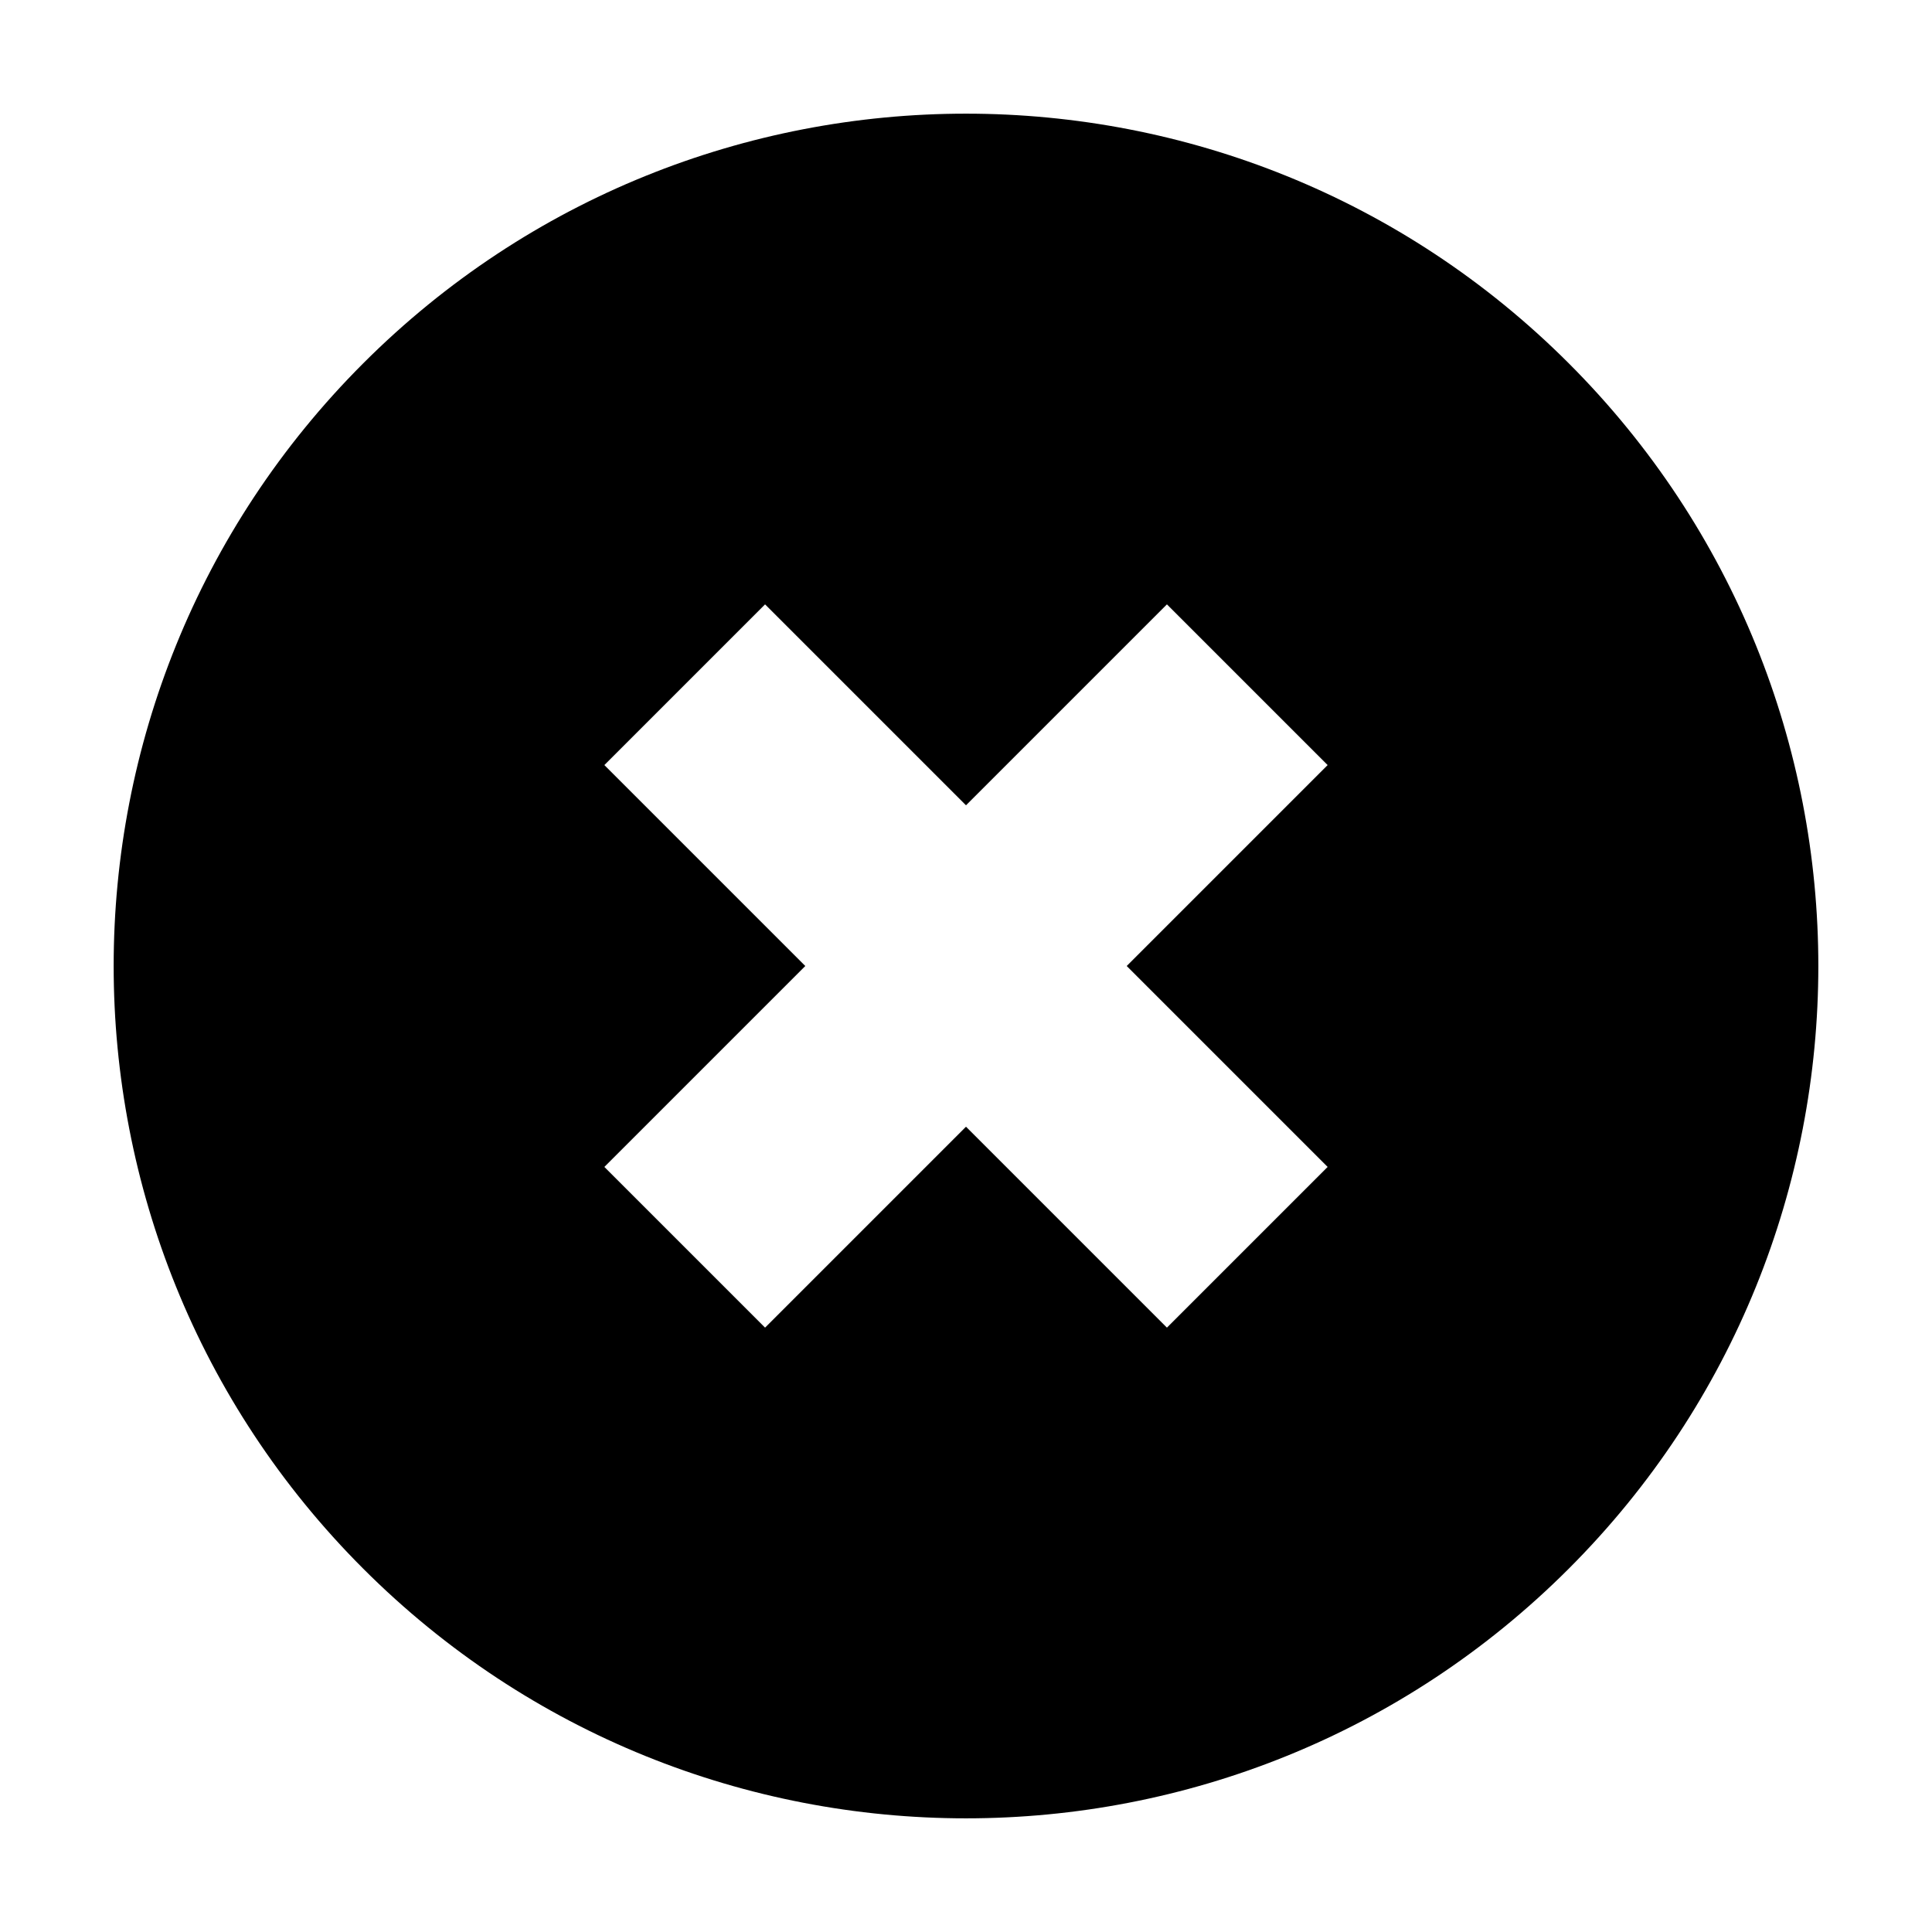 <svg viewBox="0 0 34 34" xmlns="http://www.w3.org/2000/svg"><path d="M19.828 17l3.536-3.536-2.828-2.828L17 14.172l-3.536-3.536-2.828 2.828L14.172 17l-3.536 3.536 2.828 2.828L17 19.828l3.536 3.536 2.828-2.828L19.828 17zM6.393 27.607c5.858 5.857 15.356 5.857 21.214 0 5.857-5.858 5.857-15.356 0-21.214-5.858-5.857-15.356-5.857-21.214 0-5.857 5.858-5.857 15.356 0 21.214z" fill-rule="evenodd"/></svg>
